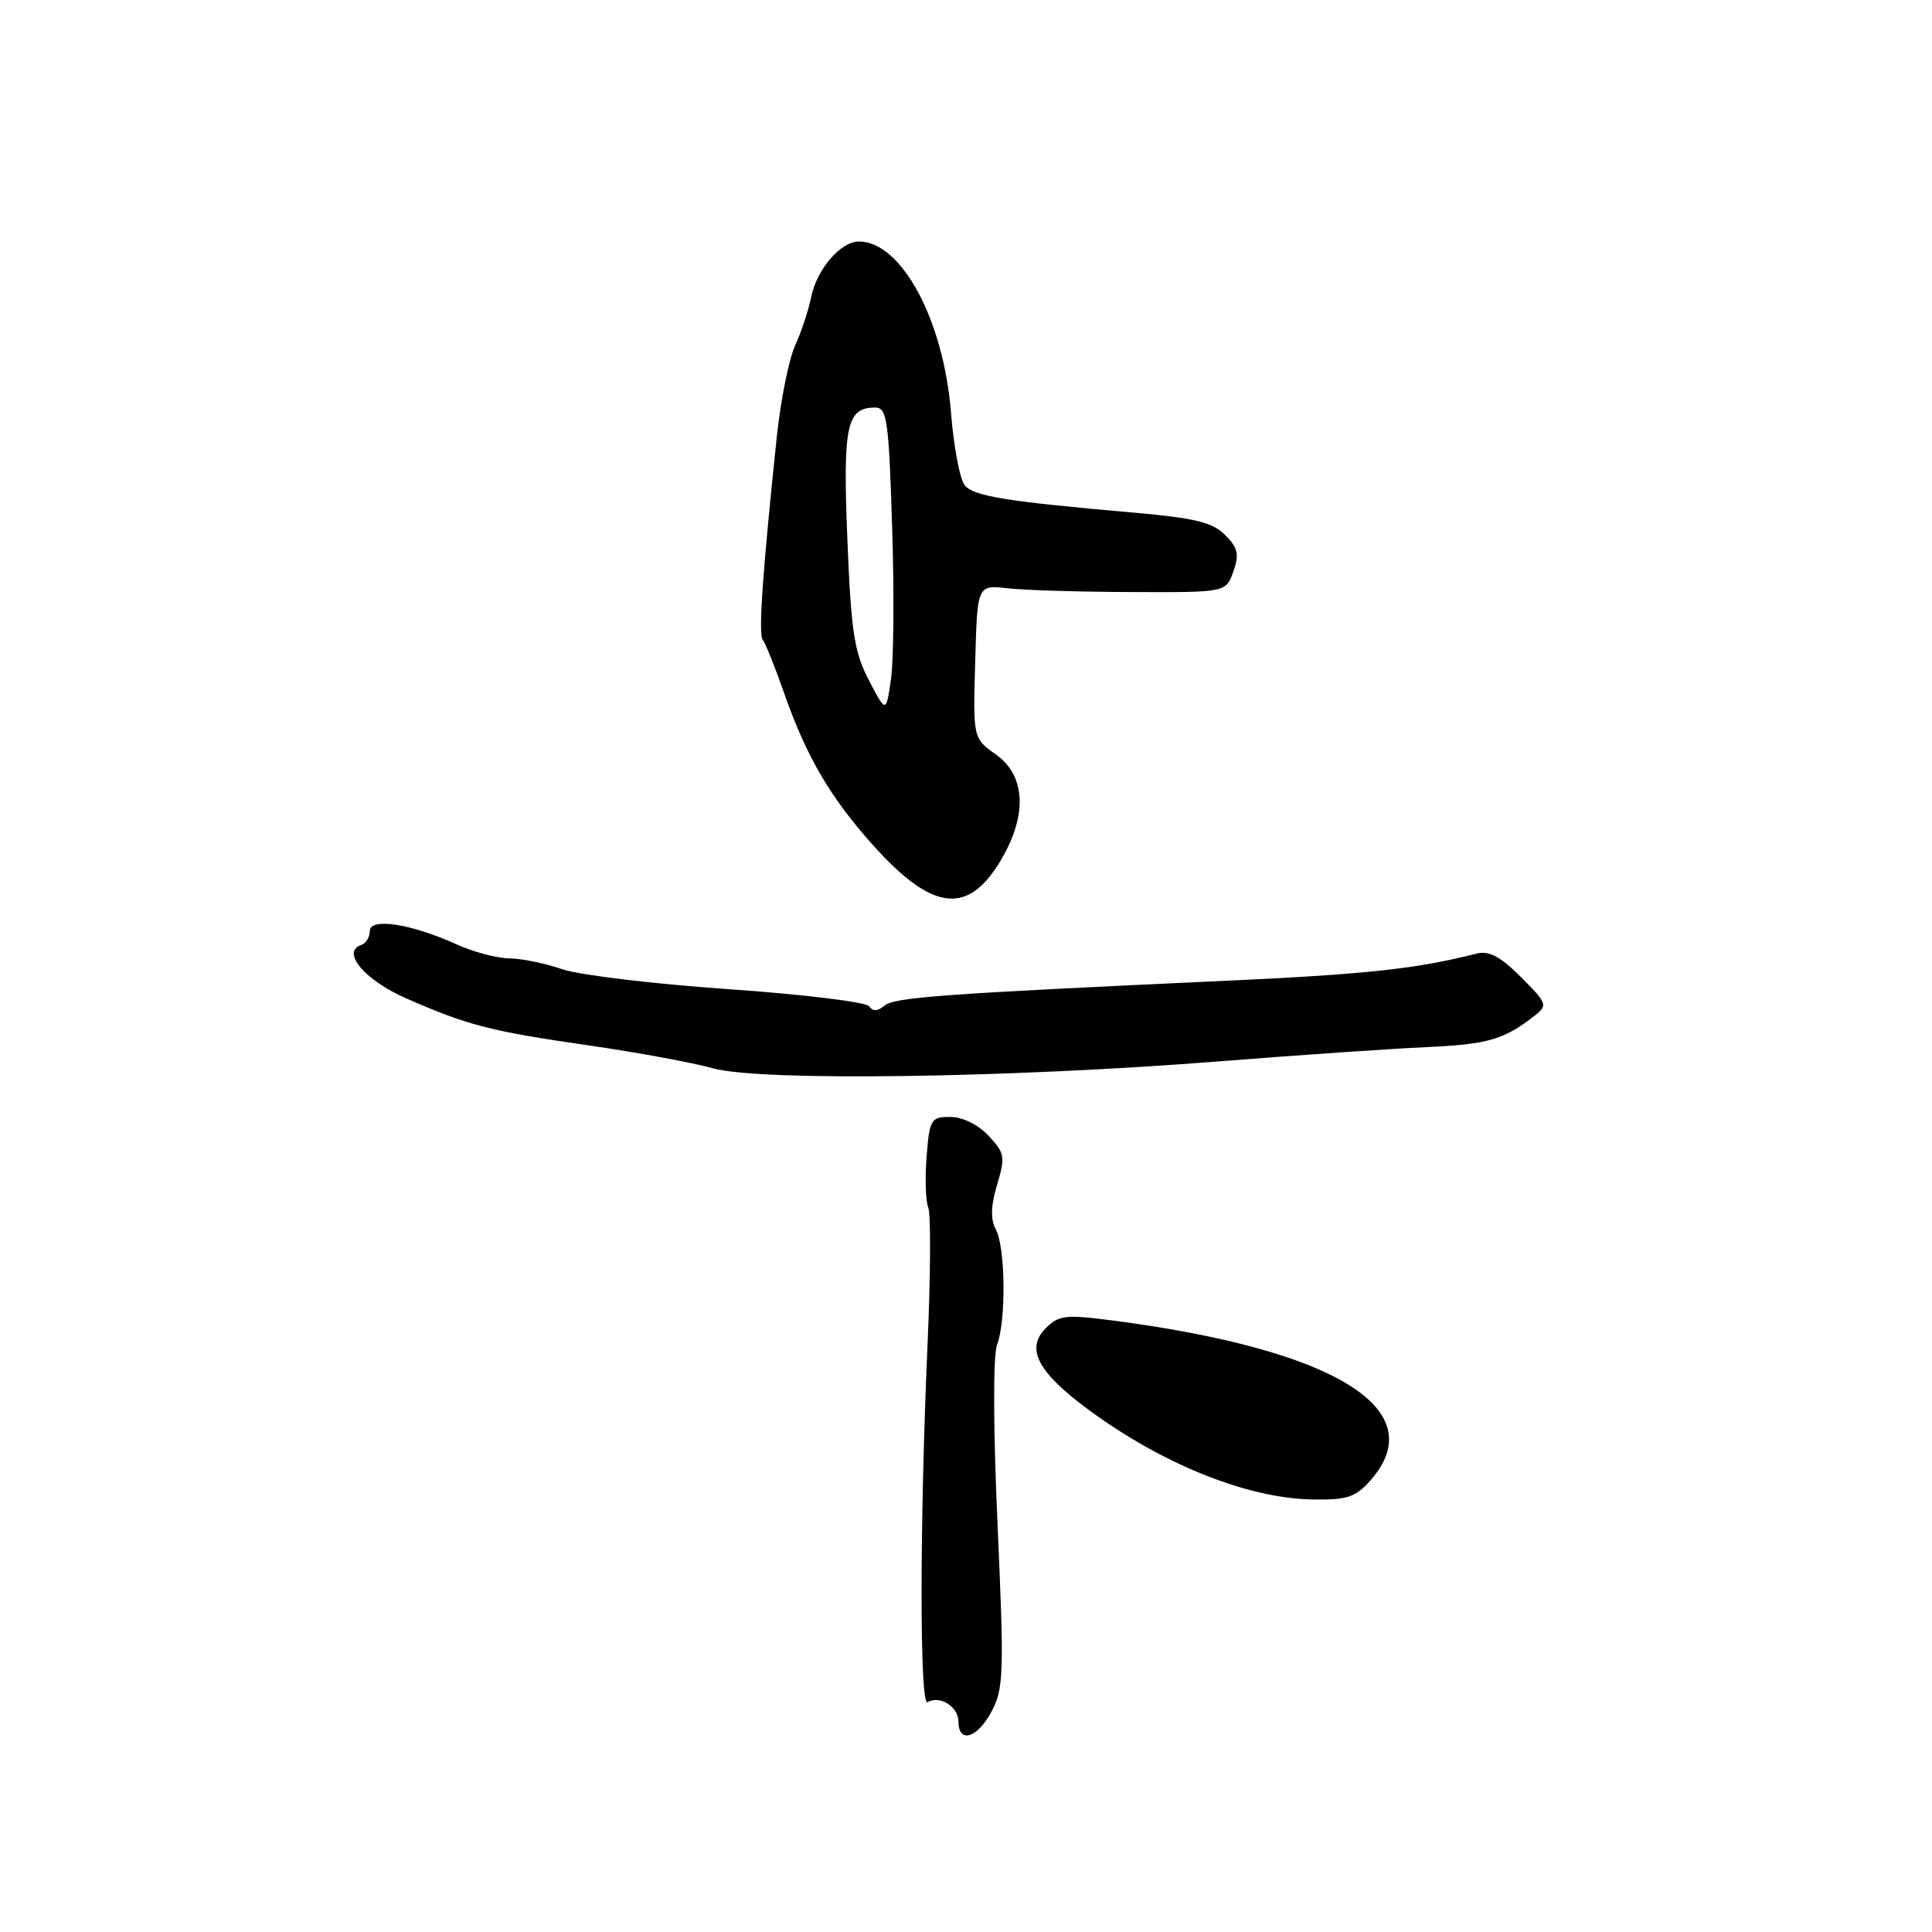 <?xml version="1.0" encoding="UTF-8" standalone="no"?>
<!DOCTYPE svg PUBLIC "-//W3C//DTD SVG 1.1//EN" "http://www.w3.org/Graphics/SVG/1.1/DTD/svg11.dtd" >
<svg xmlns="http://www.w3.org/2000/svg" xmlns:xlink="http://www.w3.org/1999/xlink" version="1.1" viewBox="0 0 256 256">
 <g >
 <path fill="currentColor"
d=" M 131.41 226.75 C 132.99 223.79 133.06 221.60 132.18 202.03 C 131.61 189.37 131.58 179.60 132.11 178.22 C 133.33 175.01 133.23 165.31 131.96 162.93 C 131.23 161.56 131.28 159.81 132.12 156.98 C 133.23 153.29 133.14 152.78 130.99 150.49 C 129.61 149.02 127.54 148.00 125.92 148.00 C 123.35 148.00 123.17 148.30 122.78 153.25 C 122.55 156.14 122.65 159.18 123.00 160.00 C 123.35 160.82 123.31 168.93 122.91 178.00 C 121.85 202.15 121.85 226.21 122.91 225.56 C 124.49 224.58 127.00 226.14 127.00 228.11 C 127.00 231.09 129.52 230.32 131.41 226.75 Z  M 181.61 196.14 C 189.84 186.79 177.00 178.83 147.50 174.98 C 141.21 174.16 140.30 174.26 138.57 175.99 C 135.86 178.69 137.50 181.83 144.20 186.77 C 154.04 194.04 165.33 198.56 173.97 198.69 C 178.52 198.76 179.63 198.39 181.61 196.14 Z  M 161.50 140.64 C 171.95 139.81 184.32 138.96 189.00 138.75 C 197.17 138.38 199.30 137.76 203.35 134.58 C 205.11 133.20 205.02 132.95 201.53 129.46 C 198.82 126.75 197.29 125.94 195.68 126.35 C 187.80 128.36 181.17 129.09 163.00 129.93 C 124.76 131.69 118.54 132.14 117.19 133.26 C 116.28 134.01 115.63 134.04 115.17 133.34 C 114.80 132.78 106.40 131.75 96.51 131.07 C 86.61 130.38 76.71 129.19 74.51 128.43 C 72.30 127.66 69.15 127.01 67.50 126.99 C 65.85 126.97 62.70 126.14 60.49 125.13 C 54.46 122.39 49.00 121.56 49.00 123.37 C 49.00 124.18 48.49 125.00 47.87 125.21 C 45.16 126.11 48.30 129.86 53.78 132.27 C 61.94 135.86 65.06 136.66 78.00 138.52 C 84.33 139.43 91.75 140.80 94.50 141.56 C 100.75 143.30 133.56 142.84 161.50 140.64 Z  M 132.25 114.58 C 136.16 108.40 136.06 102.89 131.97 99.98 C 128.93 97.82 128.93 97.82 129.22 87.66 C 129.50 77.50 129.50 77.50 133.50 77.95 C 135.70 78.20 143.11 78.43 149.97 78.45 C 162.45 78.50 162.45 78.50 163.42 75.73 C 164.23 73.45 164.04 72.59 162.33 70.88 C 160.66 69.21 158.30 68.64 150.37 67.94 C 133.33 66.45 129.05 65.76 127.84 64.31 C 127.19 63.53 126.37 59.19 126.01 54.66 C 125.04 42.40 119.44 32.00 113.82 32.00 C 111.38 32.00 108.22 35.69 107.48 39.39 C 107.13 41.10 106.18 43.99 105.35 45.80 C 104.53 47.62 103.44 53.02 102.94 57.80 C 101.05 75.69 100.47 84.07 101.06 84.77 C 101.40 85.17 102.71 88.42 103.96 92.00 C 106.91 100.38 110.07 105.75 115.77 112.09 C 123.38 120.55 128.03 121.25 132.25 114.58 Z  M 115.14 90.15 C 113.19 86.43 112.78 83.75 112.28 71.44 C 111.67 56.38 112.17 54.00 115.98 54.00 C 117.53 54.00 117.77 55.66 118.21 69.75 C 118.49 78.41 118.42 87.53 118.06 90.00 C 117.41 94.50 117.41 94.50 115.14 90.15 Z "/>
</g>
</svg>